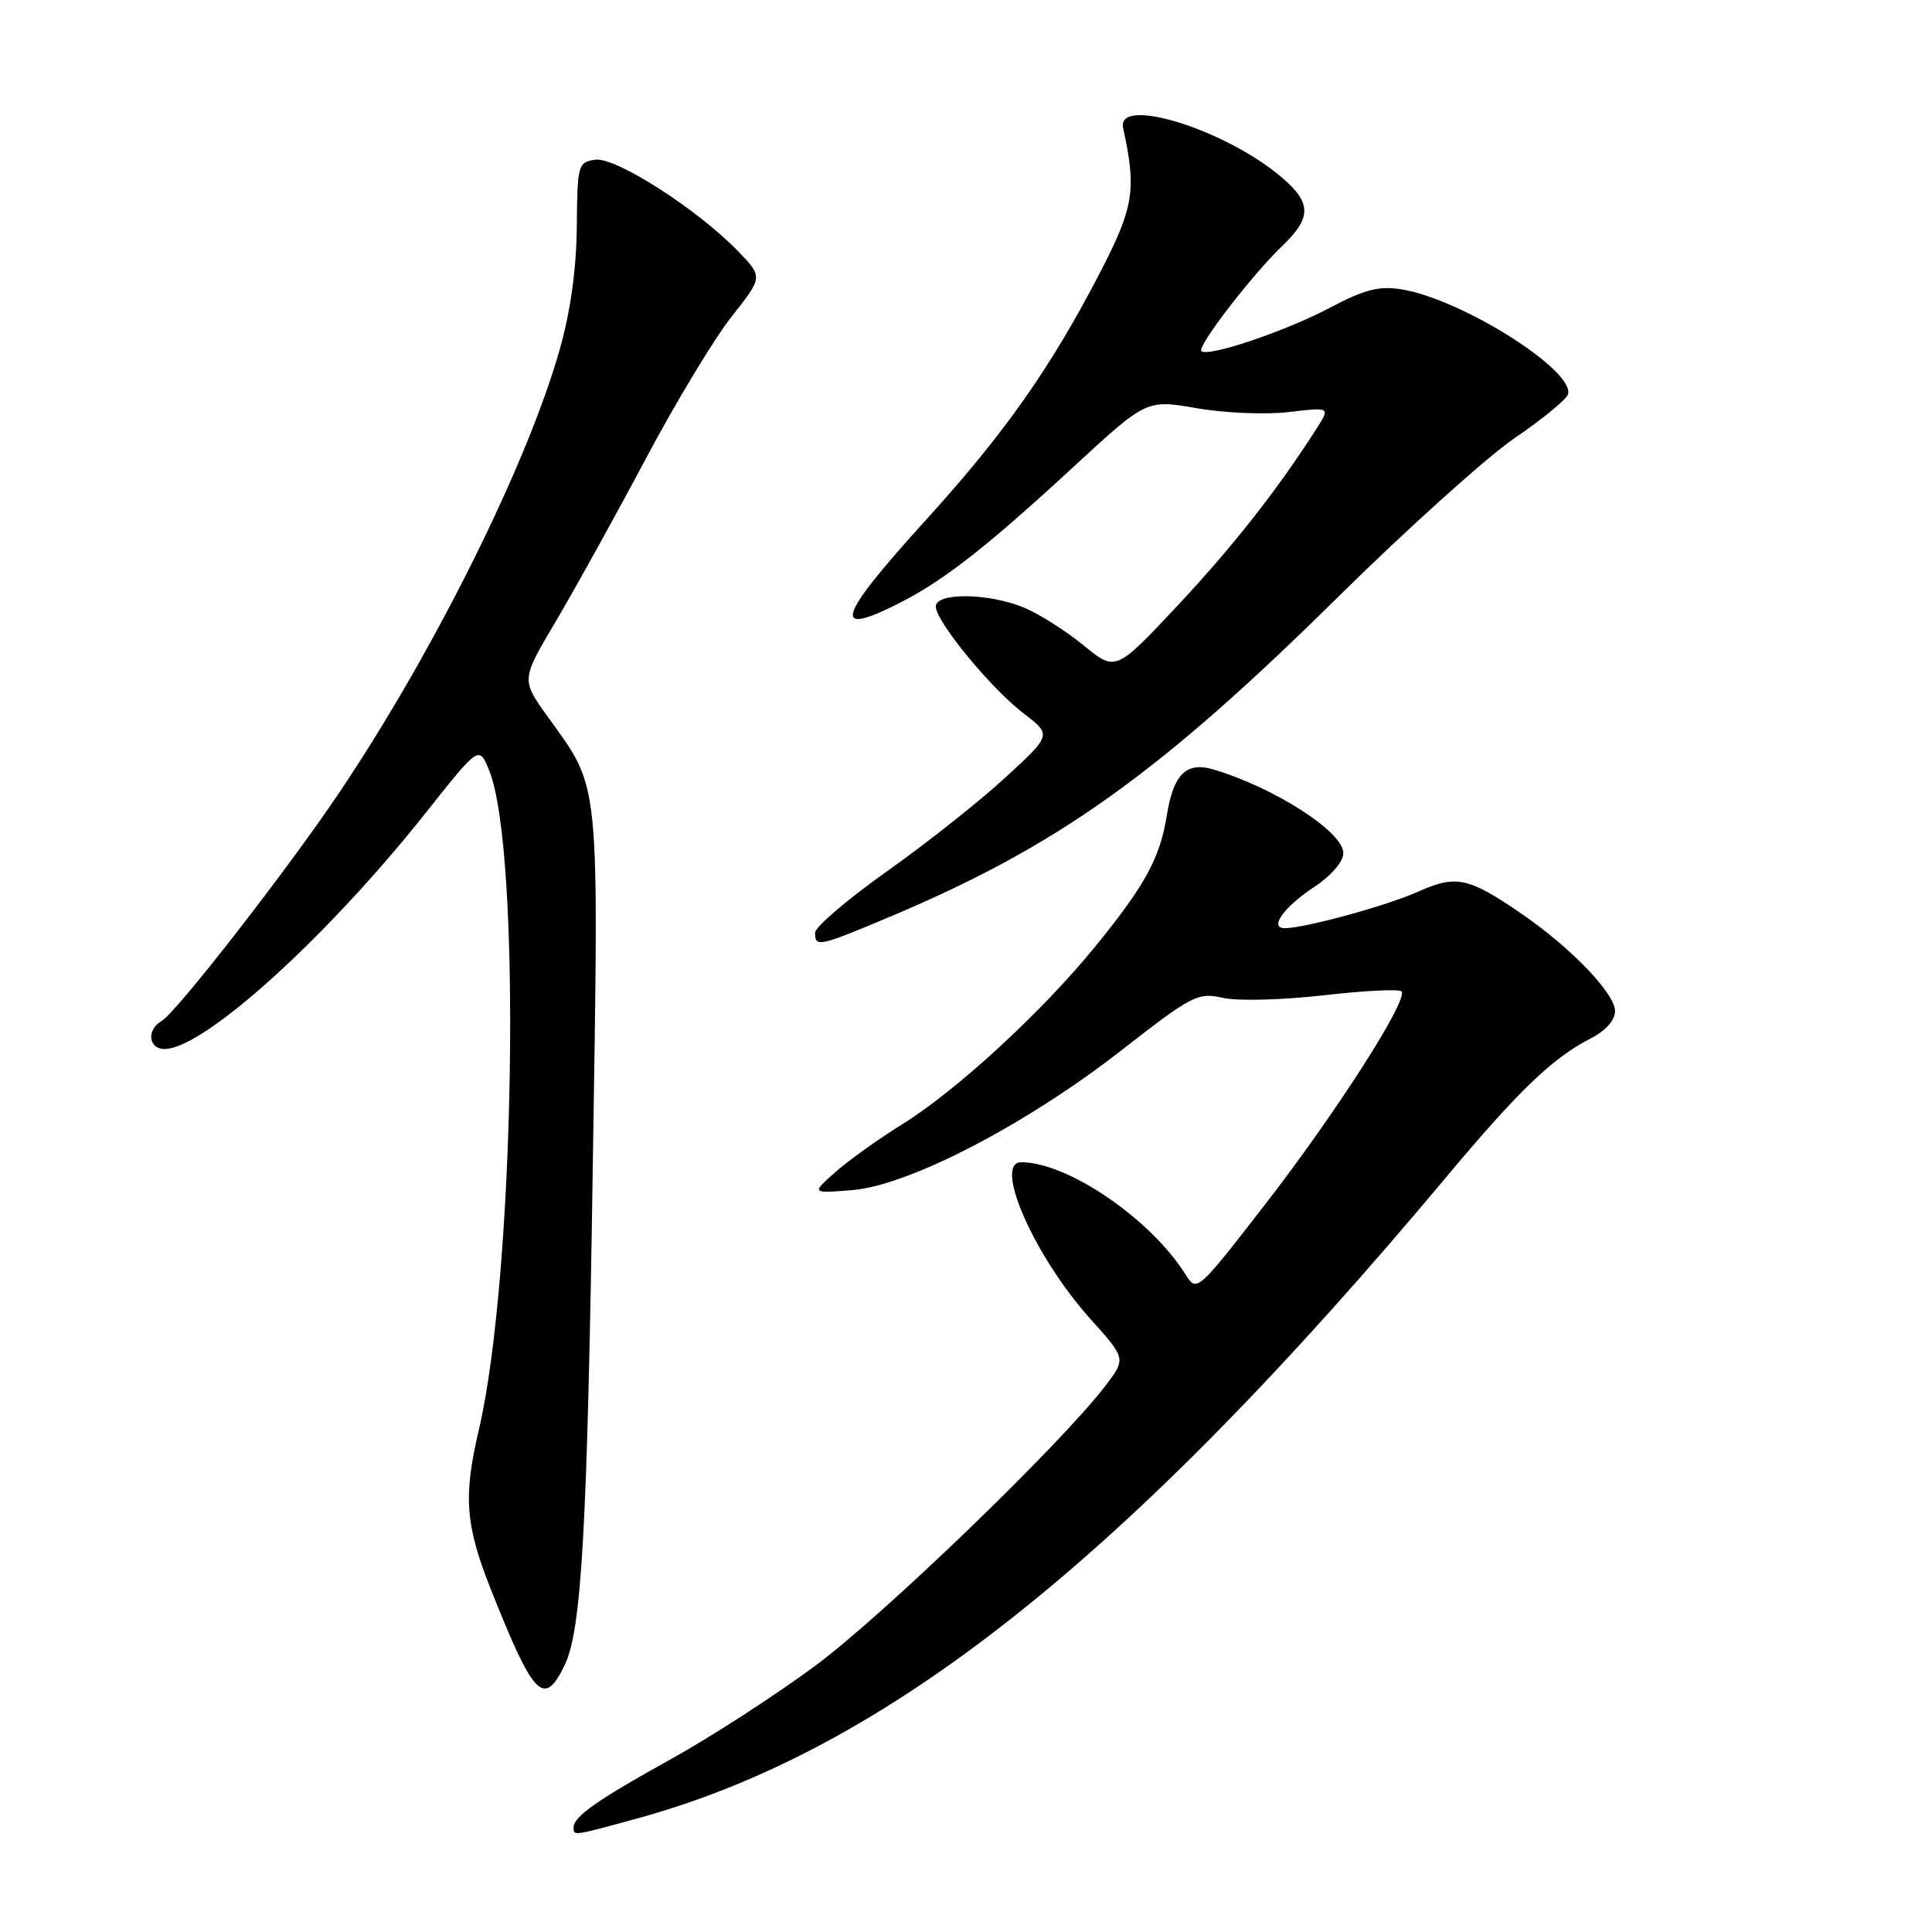 <?xml version="1.0" encoding="UTF-8" standalone="no"?>
<!DOCTYPE svg PUBLIC "-//W3C//DTD SVG 1.1//EN" "http://www.w3.org/Graphics/SVG/1.1/DTD/svg11.dtd" >
<svg xmlns="http://www.w3.org/2000/svg" xmlns:xlink="http://www.w3.org/1999/xlink" version="1.1" viewBox="0 0 256 256">
 <g >
 <path fill="currentColor"
d=" M 84.52 240.93 C 117.38 231.92 149.26 206.62 191.66 155.94 C 201.25 144.48 205.72 140.19 210.75 137.61 C 212.76 136.59 214.00 135.19 214.00 133.97 C 214.00 131.66 208.22 125.63 201.73 121.16 C 194.57 116.23 192.97 115.89 187.91 118.15 C 183.79 120.00 173.03 122.95 170.28 122.99 C 168.11 123.01 170.05 120.23 174.08 117.57 C 176.40 116.03 178.00 114.18 178.00 113.03 C 178.00 110.23 168.82 104.33 160.75 101.95 C 157.19 100.90 155.48 102.59 154.61 108.04 C 153.71 113.67 151.76 117.26 145.19 125.34 C 138.10 134.06 126.75 144.51 119.51 149.00 C 116.40 150.93 112.42 153.77 110.68 155.32 C 107.50 158.13 107.50 158.13 112.89 157.70 C 120.40 157.10 135.90 149.06 148.52 139.23 C 157.97 131.86 158.73 131.47 162.02 132.22 C 163.95 132.66 169.86 132.51 175.30 131.89 C 180.69 131.27 185.37 131.03 185.70 131.36 C 186.70 132.37 177.03 147.48 167.55 159.70 C 158.64 171.19 158.57 171.24 157.09 168.88 C 152.49 161.53 141.48 154.00 135.32 154.00 C 131.54 154.00 137.07 166.53 144.52 174.81 C 149.21 180.03 149.21 180.03 146.46 183.64 C 140.60 191.32 117.05 214.05 108.00 220.74 C 102.78 224.61 94.22 230.14 89.00 233.04 C 79.17 238.48 76.00 240.70 76.00 242.15 C 76.00 243.28 75.89 243.30 84.52 240.93 Z  M 74.81 220.66 C 77.07 216.02 77.82 202.80 78.55 154.41 C 79.35 102.22 79.60 104.75 72.52 94.89 C 69.06 90.07 69.06 90.07 73.67 82.29 C 76.21 78.00 81.54 68.37 85.52 60.88 C 89.50 53.38 94.63 44.88 96.93 41.97 C 101.10 36.70 101.10 36.70 97.80 33.29 C 92.42 27.73 81.58 20.78 78.88 21.16 C 76.59 21.49 76.50 21.83 76.43 30.00 C 76.39 35.50 75.60 41.23 74.19 46.22 C 69.93 61.37 57.55 86.28 44.97 105.00 C 38.11 115.21 23.35 134.18 21.40 135.30 C 19.39 136.45 19.67 139.00 21.80 139.00 C 27.00 139.00 43.36 124.19 56.57 107.51 C 63.48 98.80 63.48 98.80 64.81 102.07 C 69.13 112.66 68.25 169.05 63.44 189.50 C 61.37 198.30 61.66 202.09 65.04 210.60 C 70.72 224.90 72.07 226.29 74.81 220.66 Z  M 117.98 121.45 C 140.18 112.09 153.58 102.52 177.26 79.14 C 186.49 70.04 197.03 60.55 200.70 58.05 C 204.36 55.55 207.54 52.94 207.76 52.27 C 208.76 49.14 193.72 39.64 185.71 38.34 C 182.73 37.86 180.82 38.35 176.24 40.77 C 170.36 43.88 160.03 47.37 159.19 46.52 C 158.59 45.92 165.90 36.42 169.93 32.56 C 173.84 28.82 173.80 26.85 169.75 23.43 C 162.27 17.10 147.88 12.66 148.82 16.97 C 150.61 25.11 150.24 27.45 145.82 36.00 C 139.21 48.77 133.15 57.38 122.60 69.00 C 110.87 81.91 110.06 84.56 119.29 79.85 C 125.10 76.89 130.85 72.38 142.21 61.89 C 151.92 52.93 151.92 52.93 158.58 54.09 C 162.24 54.73 167.72 54.96 170.75 54.60 C 176.26 53.95 176.26 53.95 174.49 56.73 C 169.29 64.88 163.37 72.41 156.03 80.25 C 147.83 88.99 147.83 88.99 143.59 85.52 C 141.25 83.61 137.71 81.36 135.71 80.52 C 131.04 78.57 124.00 78.48 124.00 80.37 C 124.00 82.34 131.31 91.24 135.66 94.55 C 139.36 97.38 139.36 97.38 133.20 103.04 C 129.81 106.16 122.76 111.75 117.52 115.46 C 112.28 119.17 108.00 122.84 108.00 123.60 C 108.00 125.55 108.51 125.44 117.98 121.45 Z "/>
</g>
</svg>